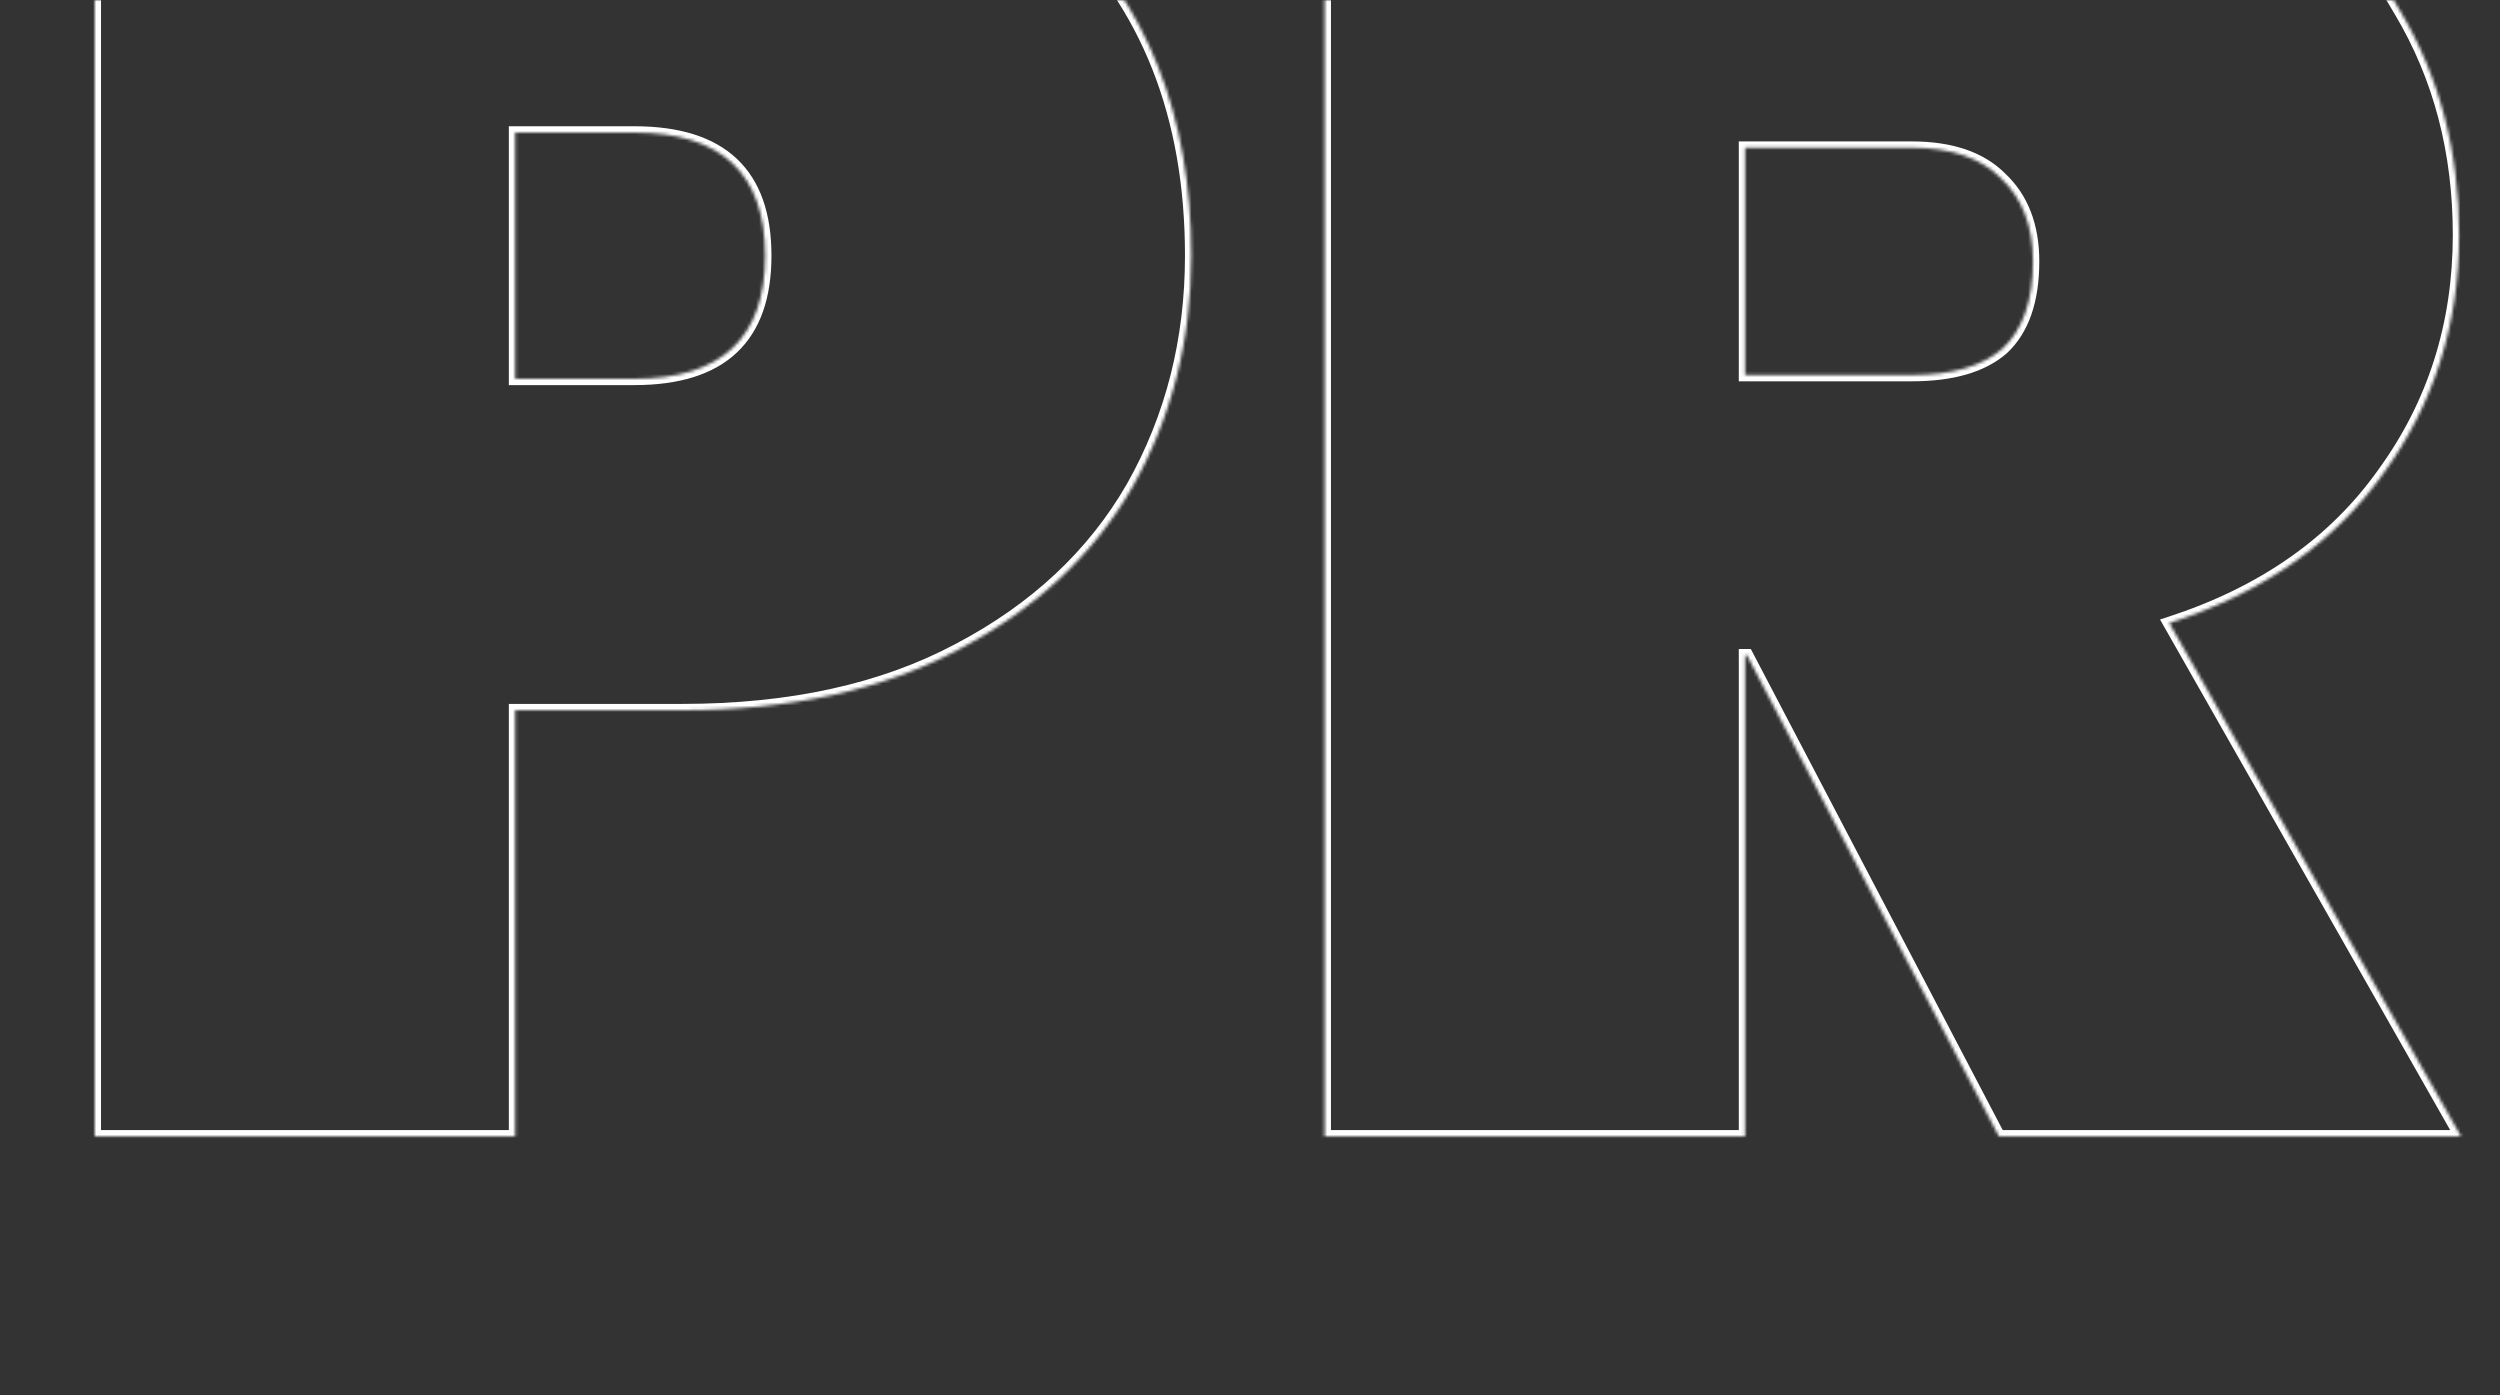 <svg width="792" height="442" viewBox="0 0 792 442" fill="none" xmlns="http://www.w3.org/2000/svg">
<rect x="0" y="0" width="792" height="442" fill="#333333" stroke="none"/>
<g clip-path="url(#clip0_10210_4511)">
<mask id="path-1-inside-1_10210_4511" fill="white">
<path d="M377.4 81C377.4 107.8 371.2 132.2 358.8 154.2C346.4 175.8 328 193 303.6 205.8C279.6 218.6 250.4 225 216 225H163.2V360H30V-64.8H216C268 -64.8 307.8 -51.6 335.4 -25.2C363.4 1.2 377.4 36.6 377.4 81ZM201 120C228.6 120 242.4 107 242.4 81C242.4 55 228.6 42 201 42H163.2V120H201ZM633.248 360L553.448 207.6H552.848V360H419.648V-64.8H617.648C652.048 -64.8 681.448 -58.6 705.848 -46.2C730.248 -34.2 748.448 -17.6 760.448 3.6C772.848 24.4 779.048 48 779.048 74.4C779.048 102.8 771.048 128 755.048 150C739.448 172 716.848 187.8 687.248 197.4L779.648 360H633.248ZM552.848 118.8H605.648C618.448 118.8 628.048 116 634.448 110.4C640.848 104.4 644.048 95.2 644.048 82.8C644.048 71.6 640.648 62.8 633.848 56.4C627.448 50 618.048 46.8 605.648 46.8H552.848V118.8Z"/>
</mask>
<path d="M358.8 154.2L360.535 155.196L360.538 155.189L360.542 155.182L358.8 154.2ZM303.6 205.8L302.671 204.029L302.659 204.035L303.6 205.8ZM163.2 225V223H161.2V225H163.2ZM163.2 360V362H165.2V360H163.2ZM30 360H28V362H30V360ZM30 -64.8V-66.8H28V-64.8H30ZM335.4 -25.2L334.018 -23.755L334.023 -23.75L334.028 -23.745L335.4 -25.2ZM163.2 42V40H161.2V42H163.2ZM163.2 120H161.2V122H163.2V120ZM375.4 81C375.4 107.478 369.278 131.536 357.058 153.218L360.542 155.182C373.122 132.864 379.4 108.122 379.4 81H375.4ZM357.066 153.204C344.875 174.44 326.771 191.386 302.671 204.029L304.529 207.571C329.229 194.614 347.925 177.16 360.535 155.196L357.066 153.204ZM302.659 204.035C279.015 216.645 250.157 223 216 223V227C250.643 227 280.185 220.555 304.541 207.565L302.659 204.035ZM216 223H163.2V227H216V223ZM161.2 225V360H165.2V225H161.2ZM163.2 358H30V362H163.2V358ZM32 360V-64.8H28V360H32ZM30 -62.8H216V-66.8H30V-62.8ZM216 -62.8C267.675 -62.8 306.907 -49.686 334.018 -23.755L336.782 -26.645C308.693 -53.514 268.325 -66.8 216 -66.8V-62.8ZM334.028 -23.745C361.564 2.218 375.4 37.058 375.4 81H379.4C379.4 36.142 365.236 0.182 336.772 -26.655L334.028 -23.745ZM201 122C215.08 122 226.011 118.686 233.421 111.706C240.854 104.704 244.4 94.34 244.4 81H240.4C240.4 93.66 237.046 102.796 230.679 108.794C224.289 114.814 214.52 118 201 118V122ZM244.4 81C244.4 67.66 240.854 57.296 233.421 50.294C226.011 43.313 215.08 40 201 40V44C214.52 44 224.289 47.186 230.679 53.206C237.046 59.204 240.4 68.34 240.4 81H244.4ZM201 40H163.2V44H201V40ZM161.2 42V120H165.2V42H161.2ZM163.2 122H201V118H163.2V122ZM633.248 360L631.477 360.928L632.038 362H633.248V360ZM553.448 207.6L555.22 206.672L554.659 205.6H553.448V207.6ZM552.848 207.6V205.6H550.848V207.6H552.848ZM552.848 360V362H554.848V360H552.848ZM419.648 360H417.648V362H419.648V360ZM419.648 -64.8V-66.8H417.648V-64.8H419.648ZM705.848 -46.2L704.942 -44.417L704.954 -44.411L704.966 -44.405L705.848 -46.2ZM760.448 3.6L758.708 4.585L758.719 4.605L758.731 4.624L760.448 3.6ZM755.048 150L753.431 148.824L753.424 148.833L753.417 148.843L755.048 150ZM687.248 197.4L686.631 195.498L684.297 196.255L685.51 198.388L687.248 197.4ZM779.648 360V362H783.085L781.387 359.012L779.648 360ZM552.848 118.8H550.848V120.8H552.848V118.8ZM634.448 110.4L635.765 111.905L635.791 111.883L635.816 111.859L634.448 110.4ZM633.848 56.4L632.434 57.814L632.456 57.836L632.478 57.856L633.848 56.4ZM552.848 46.8V44.8H550.848V46.8H552.848ZM635.02 359.072L555.22 206.672L551.677 208.528L631.477 360.928L635.02 359.072ZM553.448 205.6H552.848V209.6H553.448V205.6ZM550.848 207.6V360H554.848V207.6H550.848ZM552.848 358H419.648V362H552.848V358ZM421.648 360V-64.8H417.648V360H421.648ZM419.648 -62.8H617.648V-66.8H419.648V-62.8ZM617.648 -62.8C651.812 -62.8 680.886 -56.642 704.942 -44.417L706.755 -47.983C682.011 -60.558 652.284 -66.8 617.648 -66.8V-62.8ZM704.966 -44.405C729.049 -32.561 746.929 -16.225 758.708 4.585L762.189 2.615C749.968 -18.975 731.448 -35.839 706.731 -47.995L704.966 -44.405ZM758.731 4.624C770.929 25.087 777.048 48.327 777.048 74.4H781.048C781.048 47.673 774.767 23.713 762.166 2.576L758.731 4.624ZM777.048 74.4C777.048 102.397 769.171 127.181 753.431 148.824L756.666 151.176C772.926 128.819 781.048 103.203 781.048 74.4H777.048ZM753.417 148.843C738.103 170.44 715.887 186.009 686.631 195.498L687.865 199.302C717.81 189.591 740.794 173.56 756.68 151.157L753.417 148.843ZM685.51 198.388L777.91 360.988L781.387 359.012L688.987 196.412L685.51 198.388ZM779.648 358H633.248V362H779.648V358ZM552.848 120.8H605.648V116.8H552.848V120.8ZM605.648 120.8C618.696 120.8 628.855 117.952 635.765 111.905L633.131 108.895C627.242 114.048 618.201 116.8 605.648 116.8V120.8ZM635.816 111.859C642.763 105.346 646.048 95.519 646.048 82.8H642.048C642.048 94.881 638.934 103.454 633.081 108.941L635.816 111.859ZM646.048 82.8C646.048 71.167 642.5 61.796 635.219 54.944L632.478 57.856C638.797 63.804 642.048 72.033 642.048 82.8H646.048ZM635.263 54.986C628.366 48.089 618.378 44.8 605.648 44.8V48.8C617.719 48.8 626.531 51.911 632.434 57.814L635.263 54.986ZM605.648 44.8H552.848V48.8H605.648V44.8ZM550.848 46.8V118.8H554.848V46.8H550.848Z" fill="white" mask="url(#path-1-inside-1_10210_4511)"/>
</g>
<defs>
<clipPath id="clip0_10210_4511">
<rect width="792" height="442" fill="white"/>
</clipPath>
</defs>
</svg>
